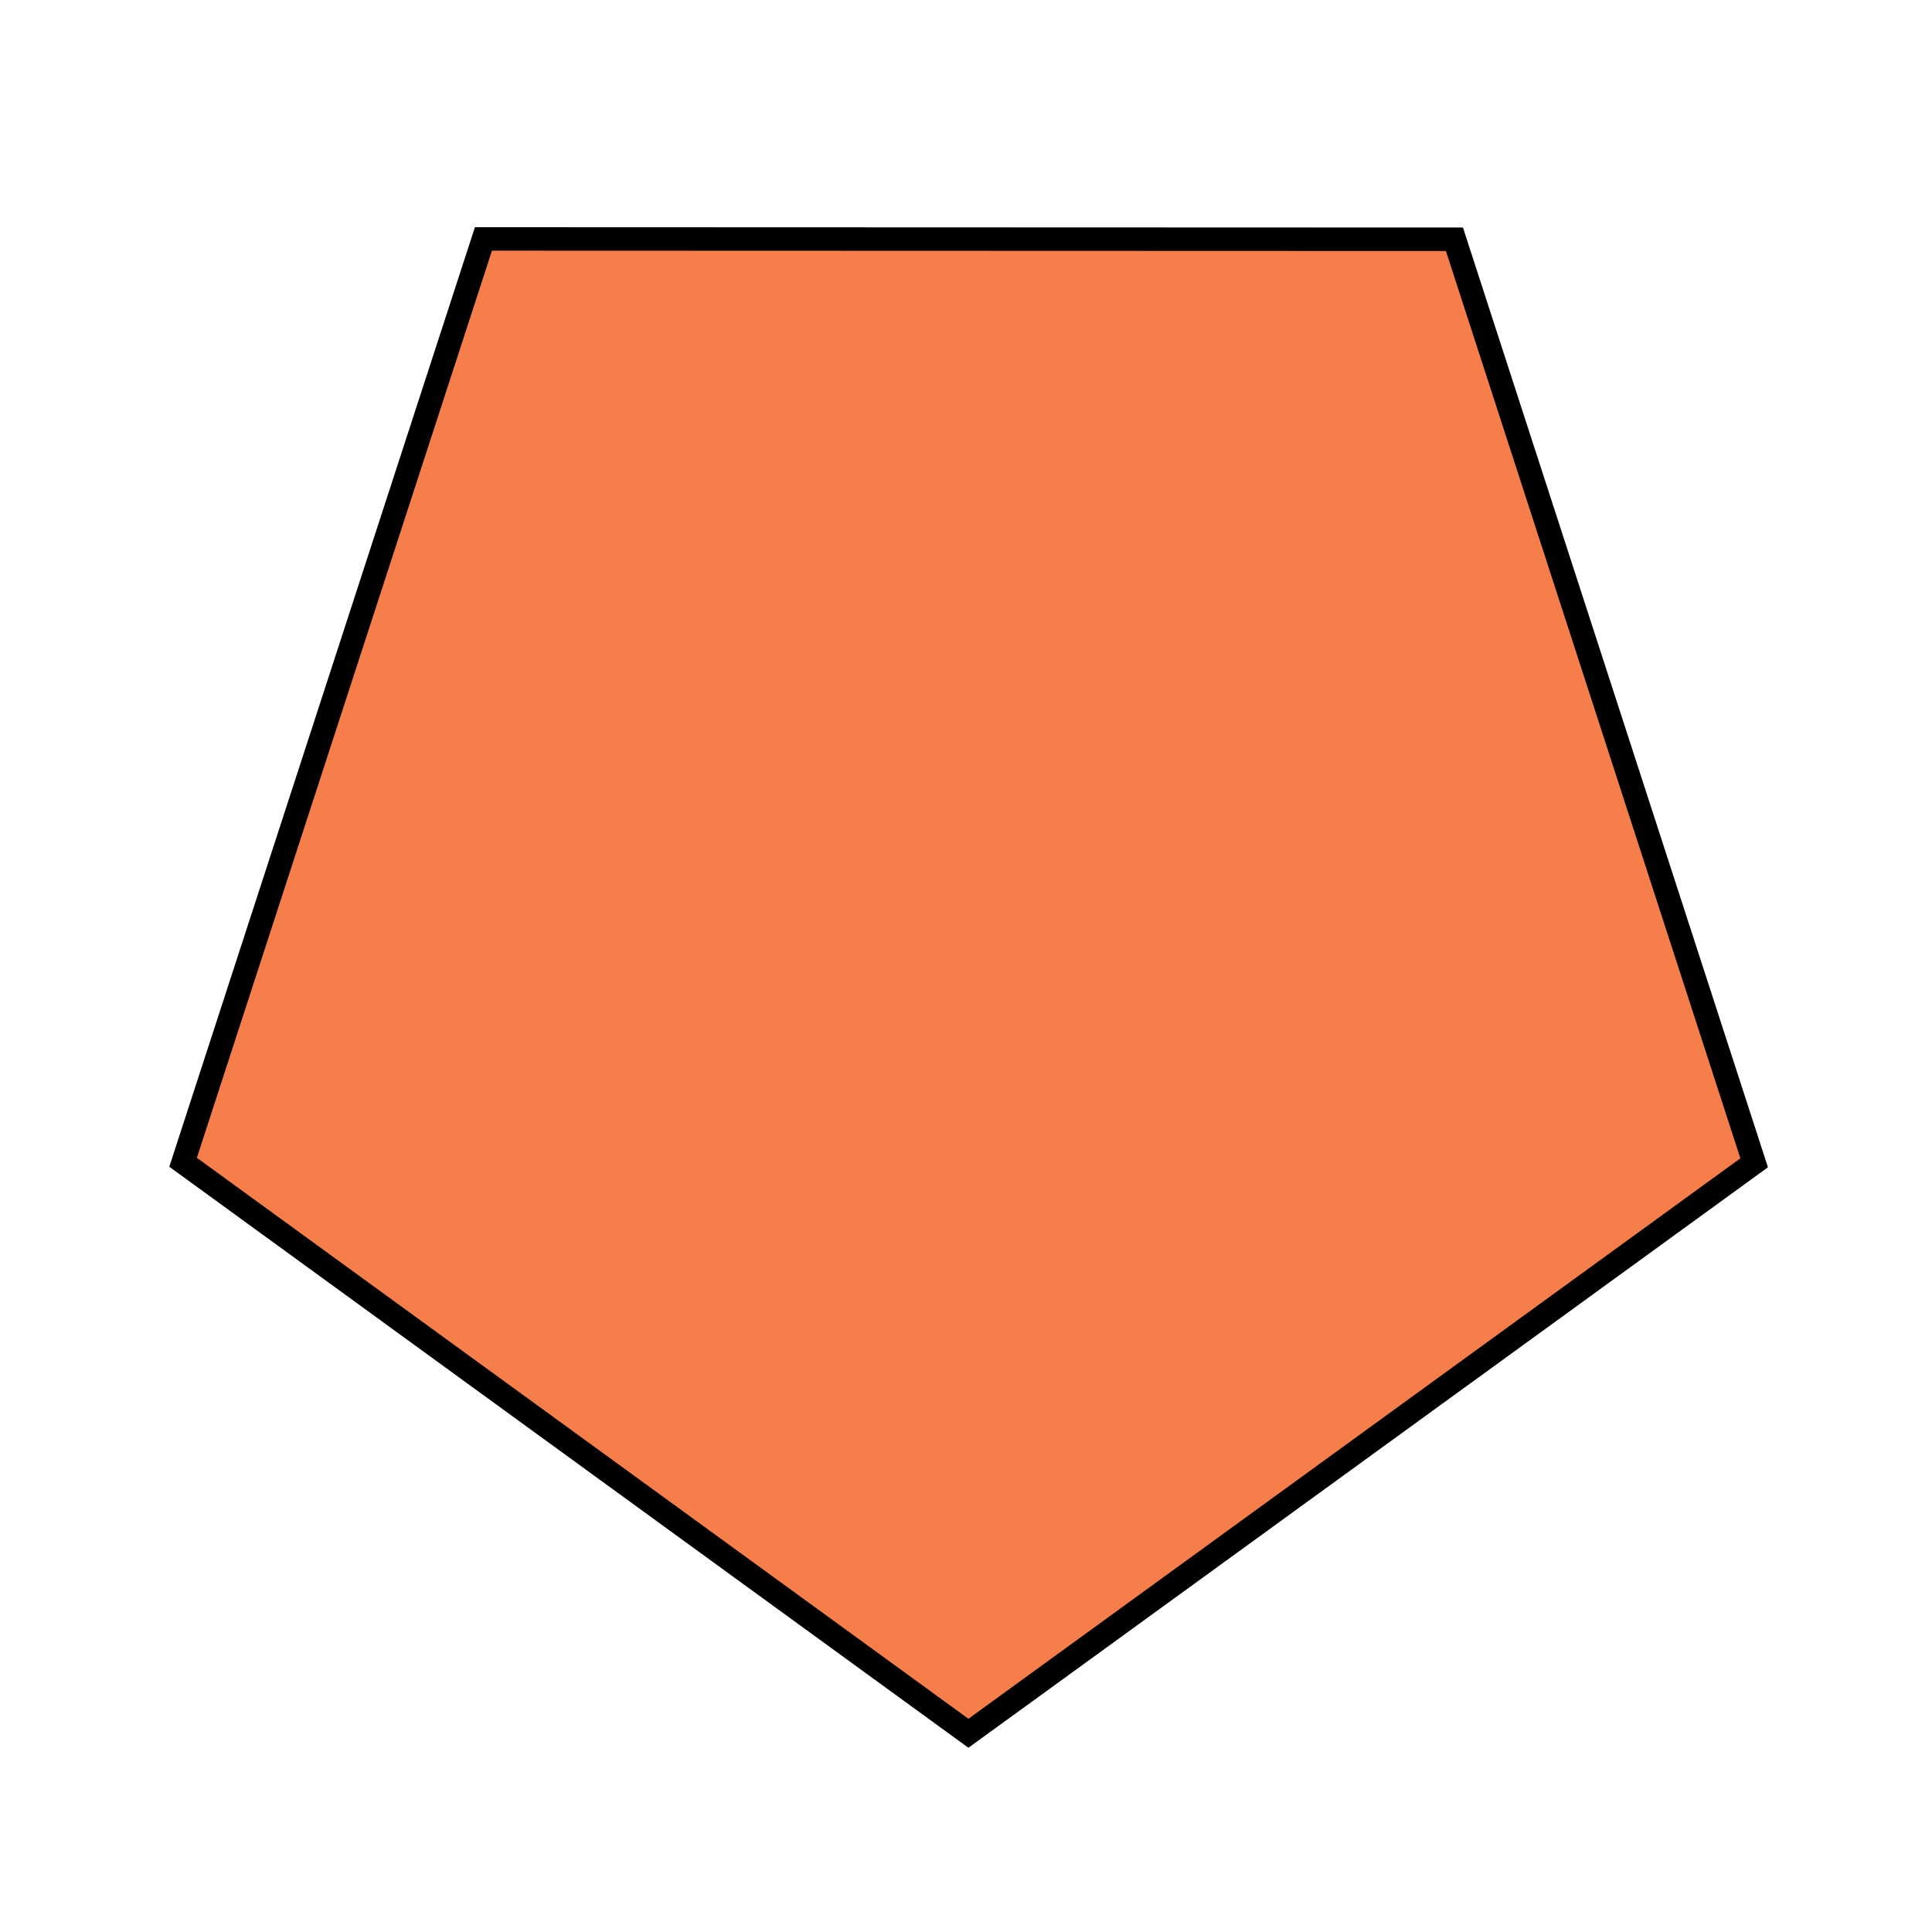<?xml version="1.0" encoding="UTF-8" standalone="no"?>
<svg
   xmlns:dc="http://purl.org/dc/elements/1.1/"
   xmlns:cc="http://creativecommons.org/ns#"
   xmlns:rdf="http://www.w3.org/1999/02/22-rdf-syntax-ns#"
   xmlns:svg="http://www.w3.org/2000/svg"
   xmlns="http://www.w3.org/2000/svg"
   id="svg8"
   version="1.1"
   viewBox="0 0 95.25 95.25"
   height="360"
   width="360">
  <defs
     id="defs2" />
  <g
     transform="translate(0,-201.75)"
     id="layer1">
    <path
       transform="matrix(0.754,-0.16,0.16,0.754,49.439,431.103)"
       d="m 93.34,-208.343 -56.737,25.261 -41.557,-46.154 31.053,-53.785 60.749,12.913 z"
       id="path1372"
       style="fill:#f67e4b;fill-opacity:1;stroke:#000000;stroke-width:1.5;stroke-miterlimit:4;stroke-dasharray:none;stroke-opacity:1" />
  </g>
</svg>
